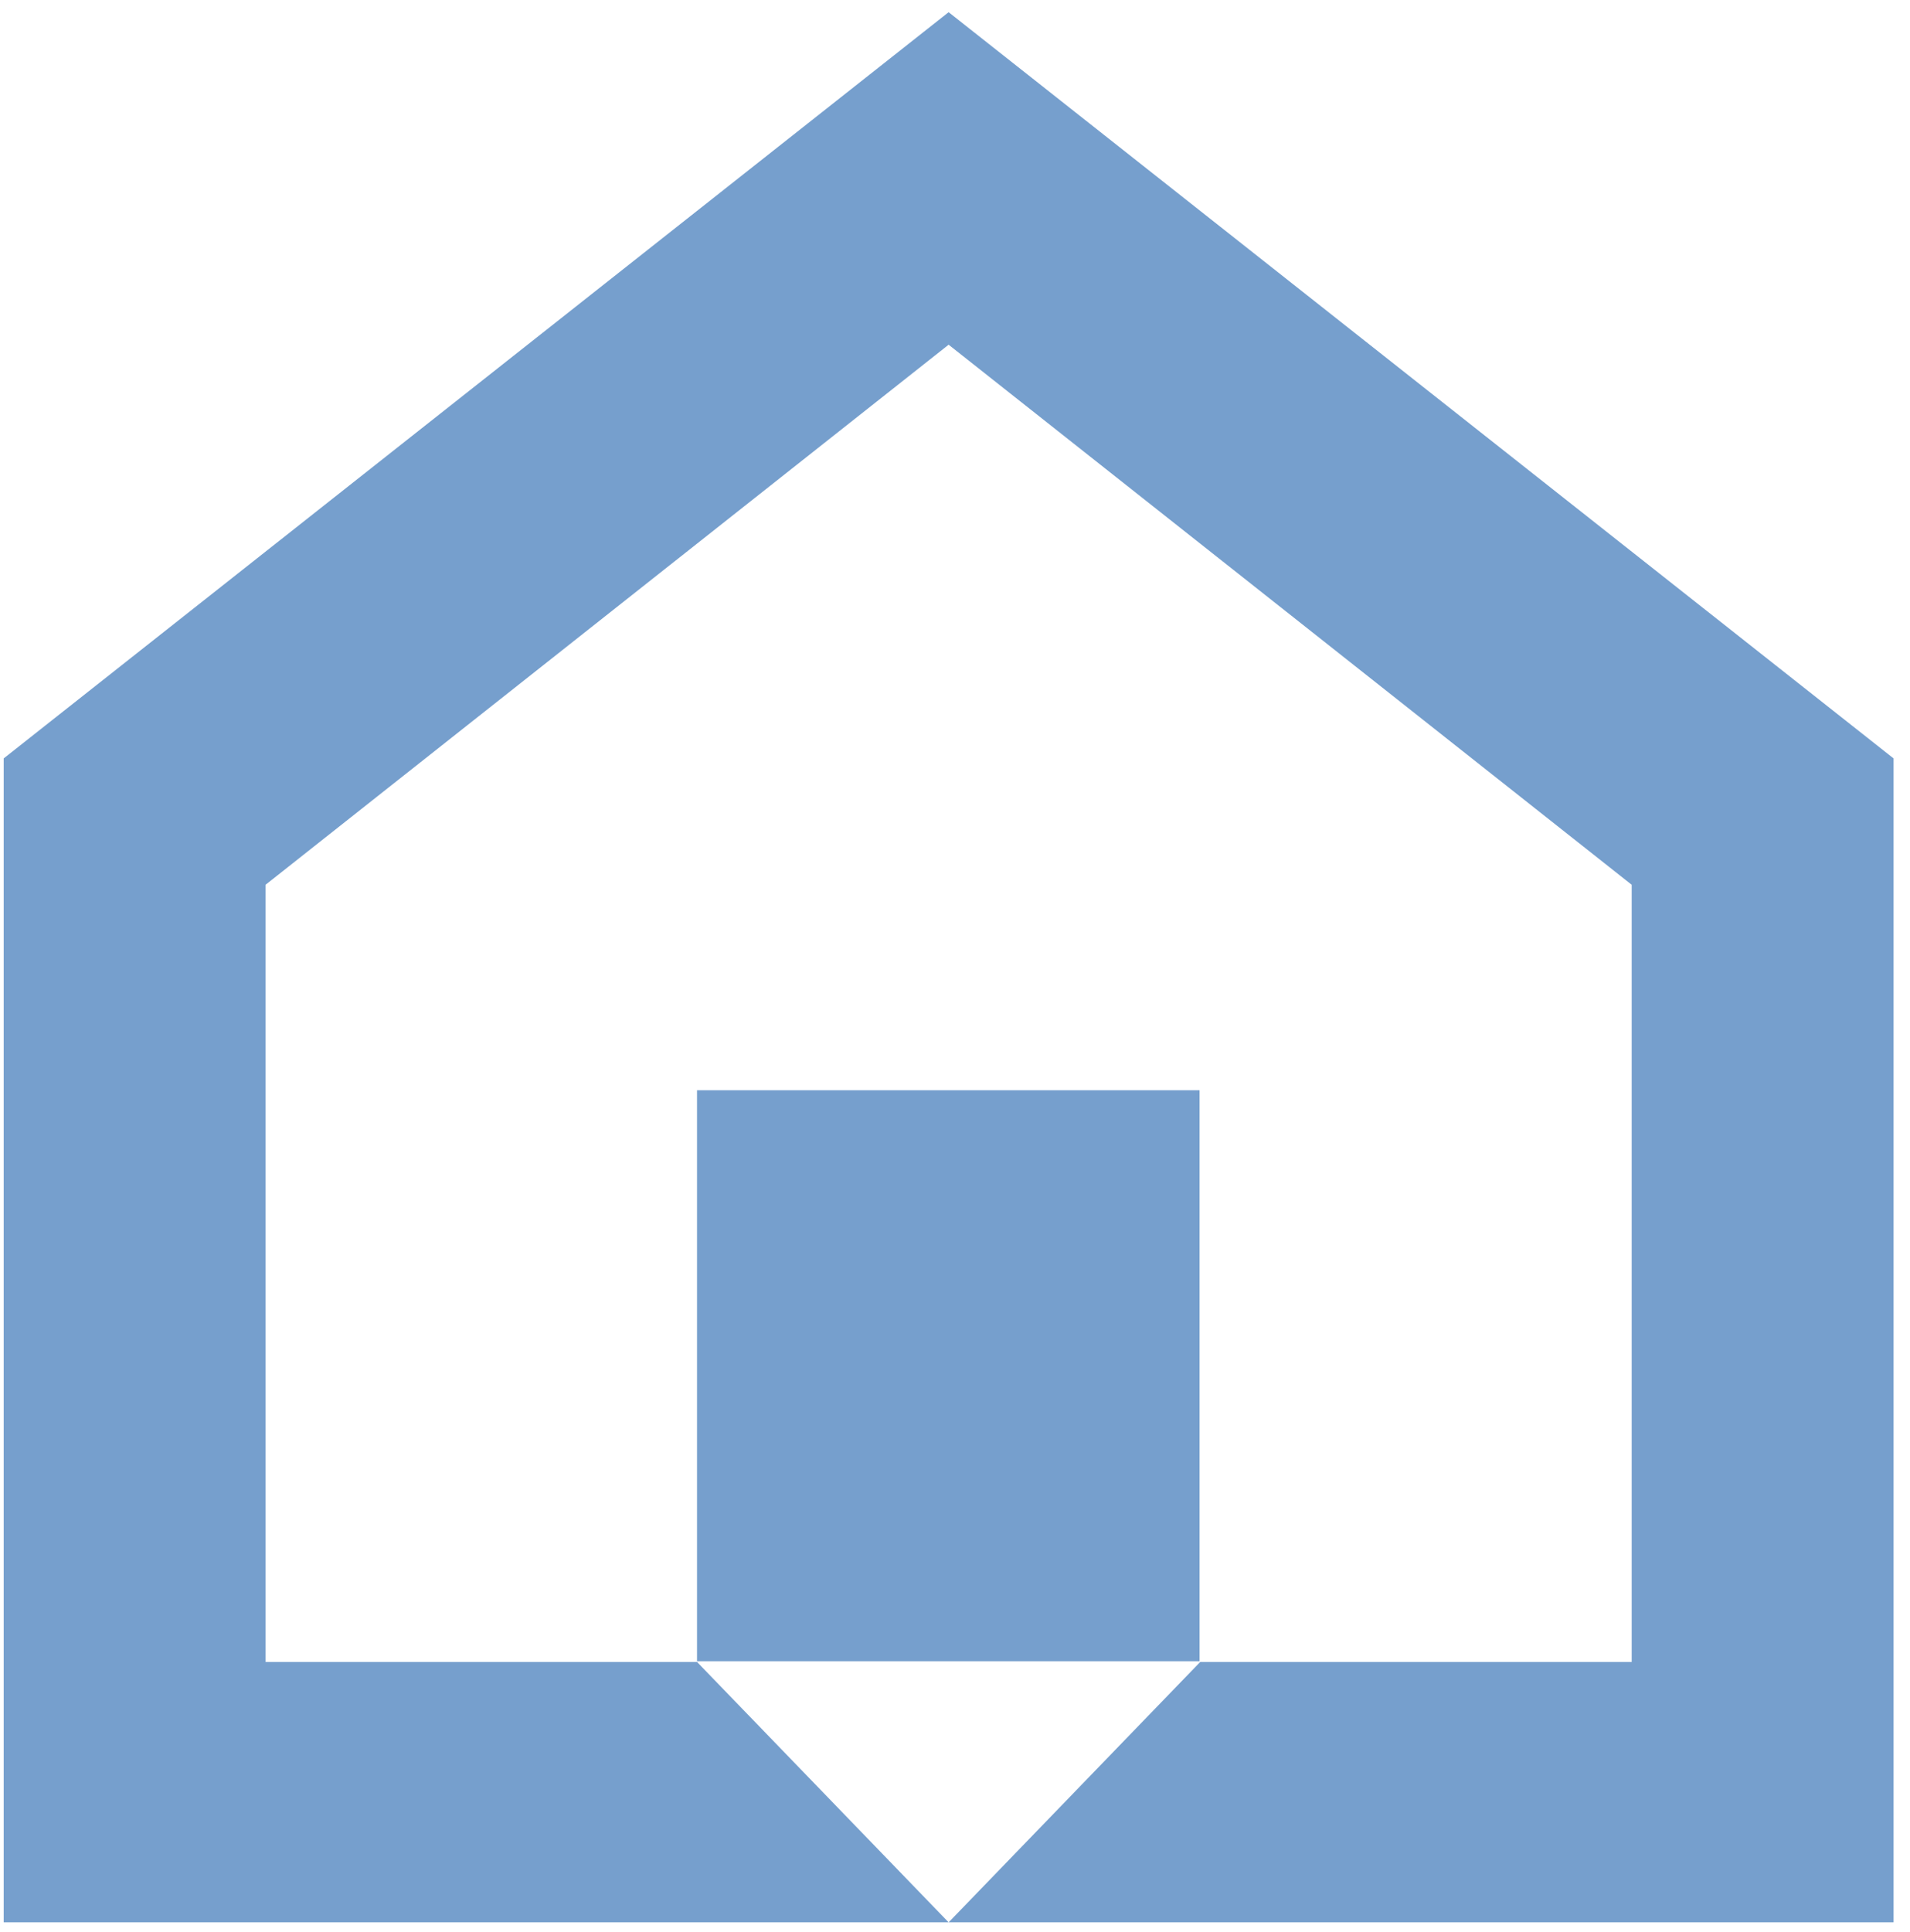<svg width="89" height="90" viewBox="0 0 89 90" fill="none" xmlns="http://www.w3.org/2000/svg">
<path d="M44.203 0.568L0.172 35.328V89.547H44.203L32.479 77.417H12.375V41.214L44.203 16.057L76.031 41.214V77.417H55.927L44.203 89.547H88.234V35.328L44.203 0.568Z" fill="#769FCD"/>
<path d="M32.479 50.786H55.896V77.385H32.479V50.786Z" fill="#769FCD"/>
</svg>
